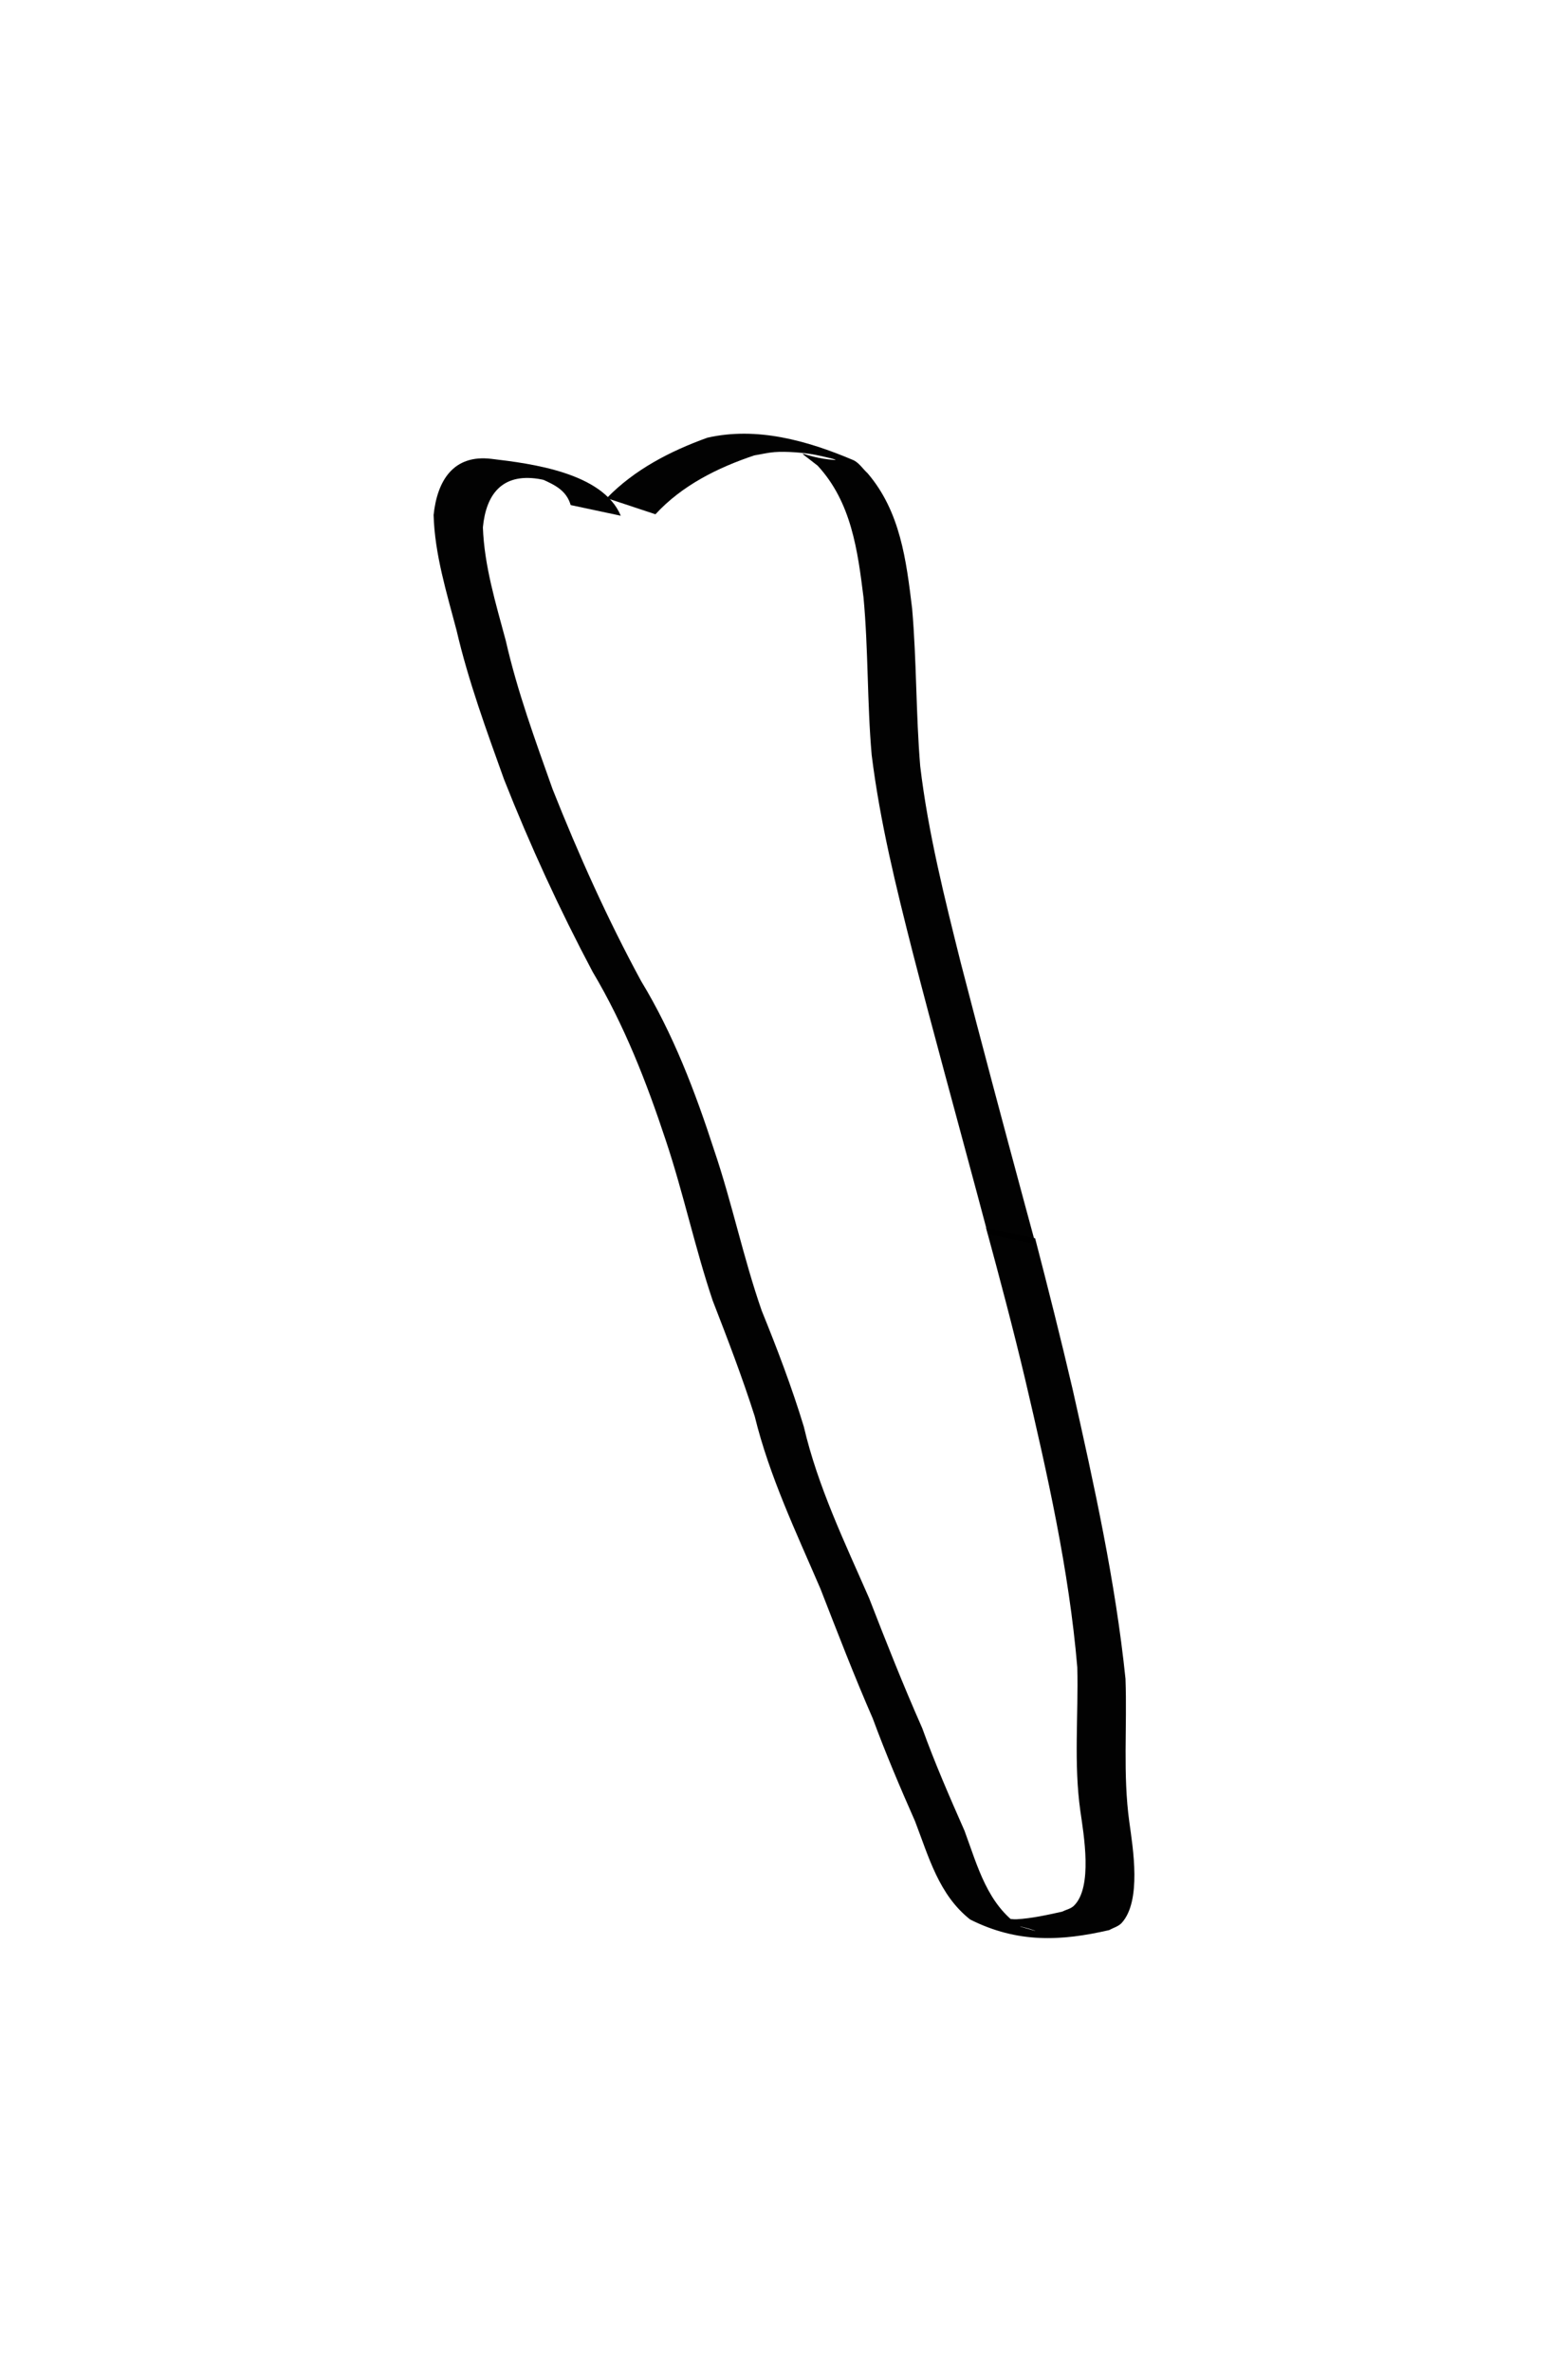 <?xml version="1.0" encoding="UTF-8" standalone="no"?>
<!-- Created with Inkscape (http://www.inkscape.org/) -->

<svg
   width="342.934"
   height="518.614"
   viewBox="0 0 342.934 518.614"
   version="1.1"
   id="svg1"
   inkscape:version="1.3.2 (091e20e, 2023-11-25, custom)"
   sodipodi:docname="skeleton.svg"
   xmlns:inkscape="http://www.inkscape.org/namespaces/inkscape"
   xmlns:sodipodi="http://sodipodi.sourceforge.net/DTD/sodipodi-0.dtd"
   xmlns="http://www.w3.org/2000/svg"
   xmlns:svg="http://www.w3.org/2000/svg">
  <sodipodi:namedview
     id="namedview1"
     pagecolor="#ffffff"
     bordercolor="#000000"
     borderopacity="0.25"
     inkscape:showpageshadow="2"
     inkscape:pageopacity="0.0"
     inkscape:pagecheckerboard="0"
     inkscape:deskcolor="#d1d1d1"
     inkscape:document-units="px"
     inkscape:zoom="0.3"
     inkscape:cx="780"
     inkscape:cy="1215"
     inkscape:window-width="1304"
     inkscape:window-height="745"
     inkscape:window-x="1358"
     inkscape:window-y="-8"
     inkscape:window-maximized="1"
     inkscape:current-layer="g552" />
  <defs
     id="defs1">
    <filter
       style="color-interpolation-filters:sRGB"
       inkscape:label="Drop Shadow"
       id="filter2474"
       x="-0.619"
       y="-0.288"
       width="2.237"
       height="1.577">
      <feFlood
         result="flood"
         in="SourceGraphic"
         flood-opacity="0.78"
         flood-color="rgb(0,0,0)"
         id="feFlood2473" />
      <feGaussianBlur
         result="blur"
         in="SourceGraphic"
         stdDeviation="18.845"
         id="feGaussianBlur2473" />
      <feOffset
         result="offset"
         in="blur"
         dx="0"
         dy="0"
         id="feOffset2473" />
      <feComposite
         result="comp1"
         operator="out"
         in="flood"
         in2="offset"
         id="feComposite2473" />
      <feComposite
         result="fbSourceGraphic"
         operator="atop"
         in="comp1"
         in2="SourceGraphic"
         id="feComposite2474" />
      <feColorMatrix
         result="fbSourceGraphicAlpha"
         in="fbSourceGraphic"
         values="0 0 0 -1 0 0 0 0 -1 0 0 0 0 -1 0 0 0 0 1 0"
         id="feColorMatrix2479" />
      <feFlood
         id="feFlood2479"
         result="flood"
         in="fbSourceGraphic"
         flood-opacity="0.78"
         flood-color="rgb(0,0,0)" />
      <feGaussianBlur
         id="feGaussianBlur2479"
         result="blur"
         in="fbSourceGraphic"
         stdDeviation="20.669" />
      <feOffset
         id="feOffset2479"
         result="offset"
         in="blur"
         dx="0"
         dy="0" />
      <feComposite
         id="feComposite2479"
         result="comp1"
         operator="in"
         in="flood"
         in2="offset" />
      <feComposite
         id="feComposite2480"
         result="comp2"
         operator="over"
         in="fbSourceGraphic"
         in2="comp1" />
    </filter>
  </defs>
  <g
     id="g629"
     inkscape:label="skeleton"
     transform="translate(-1062.183,-1496.301)">
    <g
       inkscape:groupmode="layer"
       id="g450"
       inkscape:label="body"
       style="display:inline;fill:#000000">
      <g
         id="g431"
         inkscape:label="leg front"
         style="display:inline"
         transform="translate(-4.668,-24.895)">
        <g
           id="g430"
           inkscape:label="leg bottom"
           style="filter:url(#filter2474)">
          <path
             style="display:inline;opacity:1;fill:#000000;fill-opacity:0.992;stroke-width:1.38;stroke-linecap:round;stroke-linejoin:round"
             id="path428"
             d="m 1210.203,1633.647 c 5.789,-6.305 13.621,-10.2 21.629,-12.877 1.473,-0.239 2.931,-0.601 4.418,-0.718 2.49,-0.197 6.408,0.11 8.827,0.575 1.428,0.275 5.663,1.23 4.212,1.136 -6.796,-0.444 -9.532,-3.419 -3.606,1.262 7.365,7.986 8.742,18.47 10.027,28.813 1.069,11.462 0.773,22.992 1.785,34.446 1.815,14.623 5.354,28.949 8.981,43.206 4.546,17.628 9.383,35.179 14.093,52.763 0.785,2.93 1.56,5.862 2.345,8.792 0,0 10.438,2.218 10.438,2.218 v 0 c -0.796,-2.933 -1.591,-5.867 -2.386,-8.8 -4.739,-17.553 -9.428,-35.12 -13.982,-52.722 -3.549,-14.199 -7.14,-28.444 -8.873,-43.003 -0.951,-11.47 -0.775,-23.007 -1.771,-34.484 -1.284,-10.558 -2.564,-21.193 -9.752,-29.593 -1.065,-0.964 -1.871,-2.331 -3.194,-2.891 -10.039,-4.254 -21.053,-7.328 -31.851,-4.861 -8.111,2.928 -15.917,6.952 -21.989,13.21 z" />
          <path
             style="display:inline;opacity:1;fill:#000000;fill-opacity:0.992;stroke-width:1.38;stroke-linecap:round;stroke-linejoin:round"
             id="path429"
             d="m 1202.62,1633.964 c -3.954,-9.468 -19.76,-11.421 -28.244,-12.43 -8.426,-1.043 -11.915,4.838 -12.693,12.274 0.243,8.58 2.842,16.942 5.015,25.199 2.594,11.139 6.527,21.834 10.379,32.578 5.677,14.395 12.146,28.46 19.398,42.126 6.892,11.588 11.766,24.063 15.983,36.816 3.867,11.559 6.383,23.521 10.269,35.066 3.255,8.376 6.465,16.749 9.194,25.312 3.215,13.123 9.052,25.314 14.362,37.673 3.713,9.515 7.362,19.018 11.451,28.38 2.808,7.602 5.957,15.024 9.232,22.434 3.03,7.871 5.215,16.108 12.063,21.514 10.382,5.226 19.888,4.744 30.423,2.316 0.909,-0.523 2.024,-0.791 2.728,-1.569 4.371,-4.823 2.466,-16.267 1.662,-22.067 -1.435,-10.398 -0.454,-20.84 -0.837,-31.316 -2.206,-21.343 -6.859,-42.334 -11.549,-63.242 -2.58,-11.059 -5.356,-22.072 -8.213,-33.063 0,0 -10.734,-2.284 -10.734,-2.284 v 0 c 2.987,10.996 5.919,22.008 8.545,33.096 4.869,20.775 9.598,41.692 11.409,62.996 0.262,10.504 -0.804,20.975 0.667,31.398 0.72,5.082 2.784,16.675 -1.418,20.738 -0.696,0.673 -1.733,0.863 -2.599,1.294 -3.295,0.723 -6.593,1.467 -9.974,1.658 -1.12,0.063 -4.318,-0.569 -3.364,0.021 2.186,1.351 4.912,1.524 7.319,2.424 0.992,0.371 -2.045,-0.556 -3.067,-0.834 -7.236,-4.863 -9.335,-13.13 -12.224,-20.952 -3.265,-7.417 -6.502,-14.805 -9.248,-22.436 -4.148,-9.368 -7.899,-18.854 -11.607,-28.404 -5.369,-12.287 -11.234,-24.417 -14.297,-37.541 -2.622,-8.617 -5.814,-17.003 -9.206,-25.346 -4.015,-11.516 -6.472,-23.522 -10.395,-35.077 -4.165,-12.838 -8.953,-25.418 -15.985,-37.01 -7.355,-13.558 -13.667,-27.62 -19.359,-41.953 -3.798,-10.704 -7.708,-21.357 -10.234,-32.456 -2.176,-8.121 -4.705,-16.341 -5.009,-24.789 0.69,-7.197 4.159,-11.807 12.051,-10.618 1.361,0.202 5.305,1.238 4.082,0.607 -2.033,-1.049 -4.335,-1.536 -6.593,-1.902 -1.21,-0.196 2.287,0.883 3.405,1.385 2.836,1.274 5.328,2.473 6.254,5.653 z" />
          <path
             style="display:inline;opacity:1;fill:#ffffff;fill-opacity:1;stroke-width:1.38;stroke-linecap:round;stroke-linejoin:round"
             d="m 1301.979,1933.877 c 0.433,-1.441 0.362,-15.517 -0.158,-31.28 -0.931,-28.212 -1.288,-30.065 -22.823,-118.475 -18.483,-75.881 -22.064,-93.134 -23.081,-111.211 -1.562,-27.787 -6.381,-46.276 -12.936,-49.637 -6.008,-3.08 -19.716,0.387 -26.634,6.737 -4.442,4.077 -6.42,4.631 -14.51,4.064 -5.152,-0.361 -11.296,-2.275 -13.655,-4.254 -5.349,-4.487 -12.053,-2.904 -13.475,3.181 -3.198,13.684 11.548,59.425 32.11,99.6 8.206,16.033 15.558,35.132 26.318,68.364 8.212,25.363 17.667,52.558 21.01,60.433 3.343,7.875 11.648,27.892 18.456,44.484 6.808,16.591 13.27,31.006 14.359,32.031 2.576,2.426 13.999,-0.645 15.018,-4.038 z"
             id="path430"
             inkscape:label="color" />
        </g>
      </g>
    </g>
  </g>
</svg>
